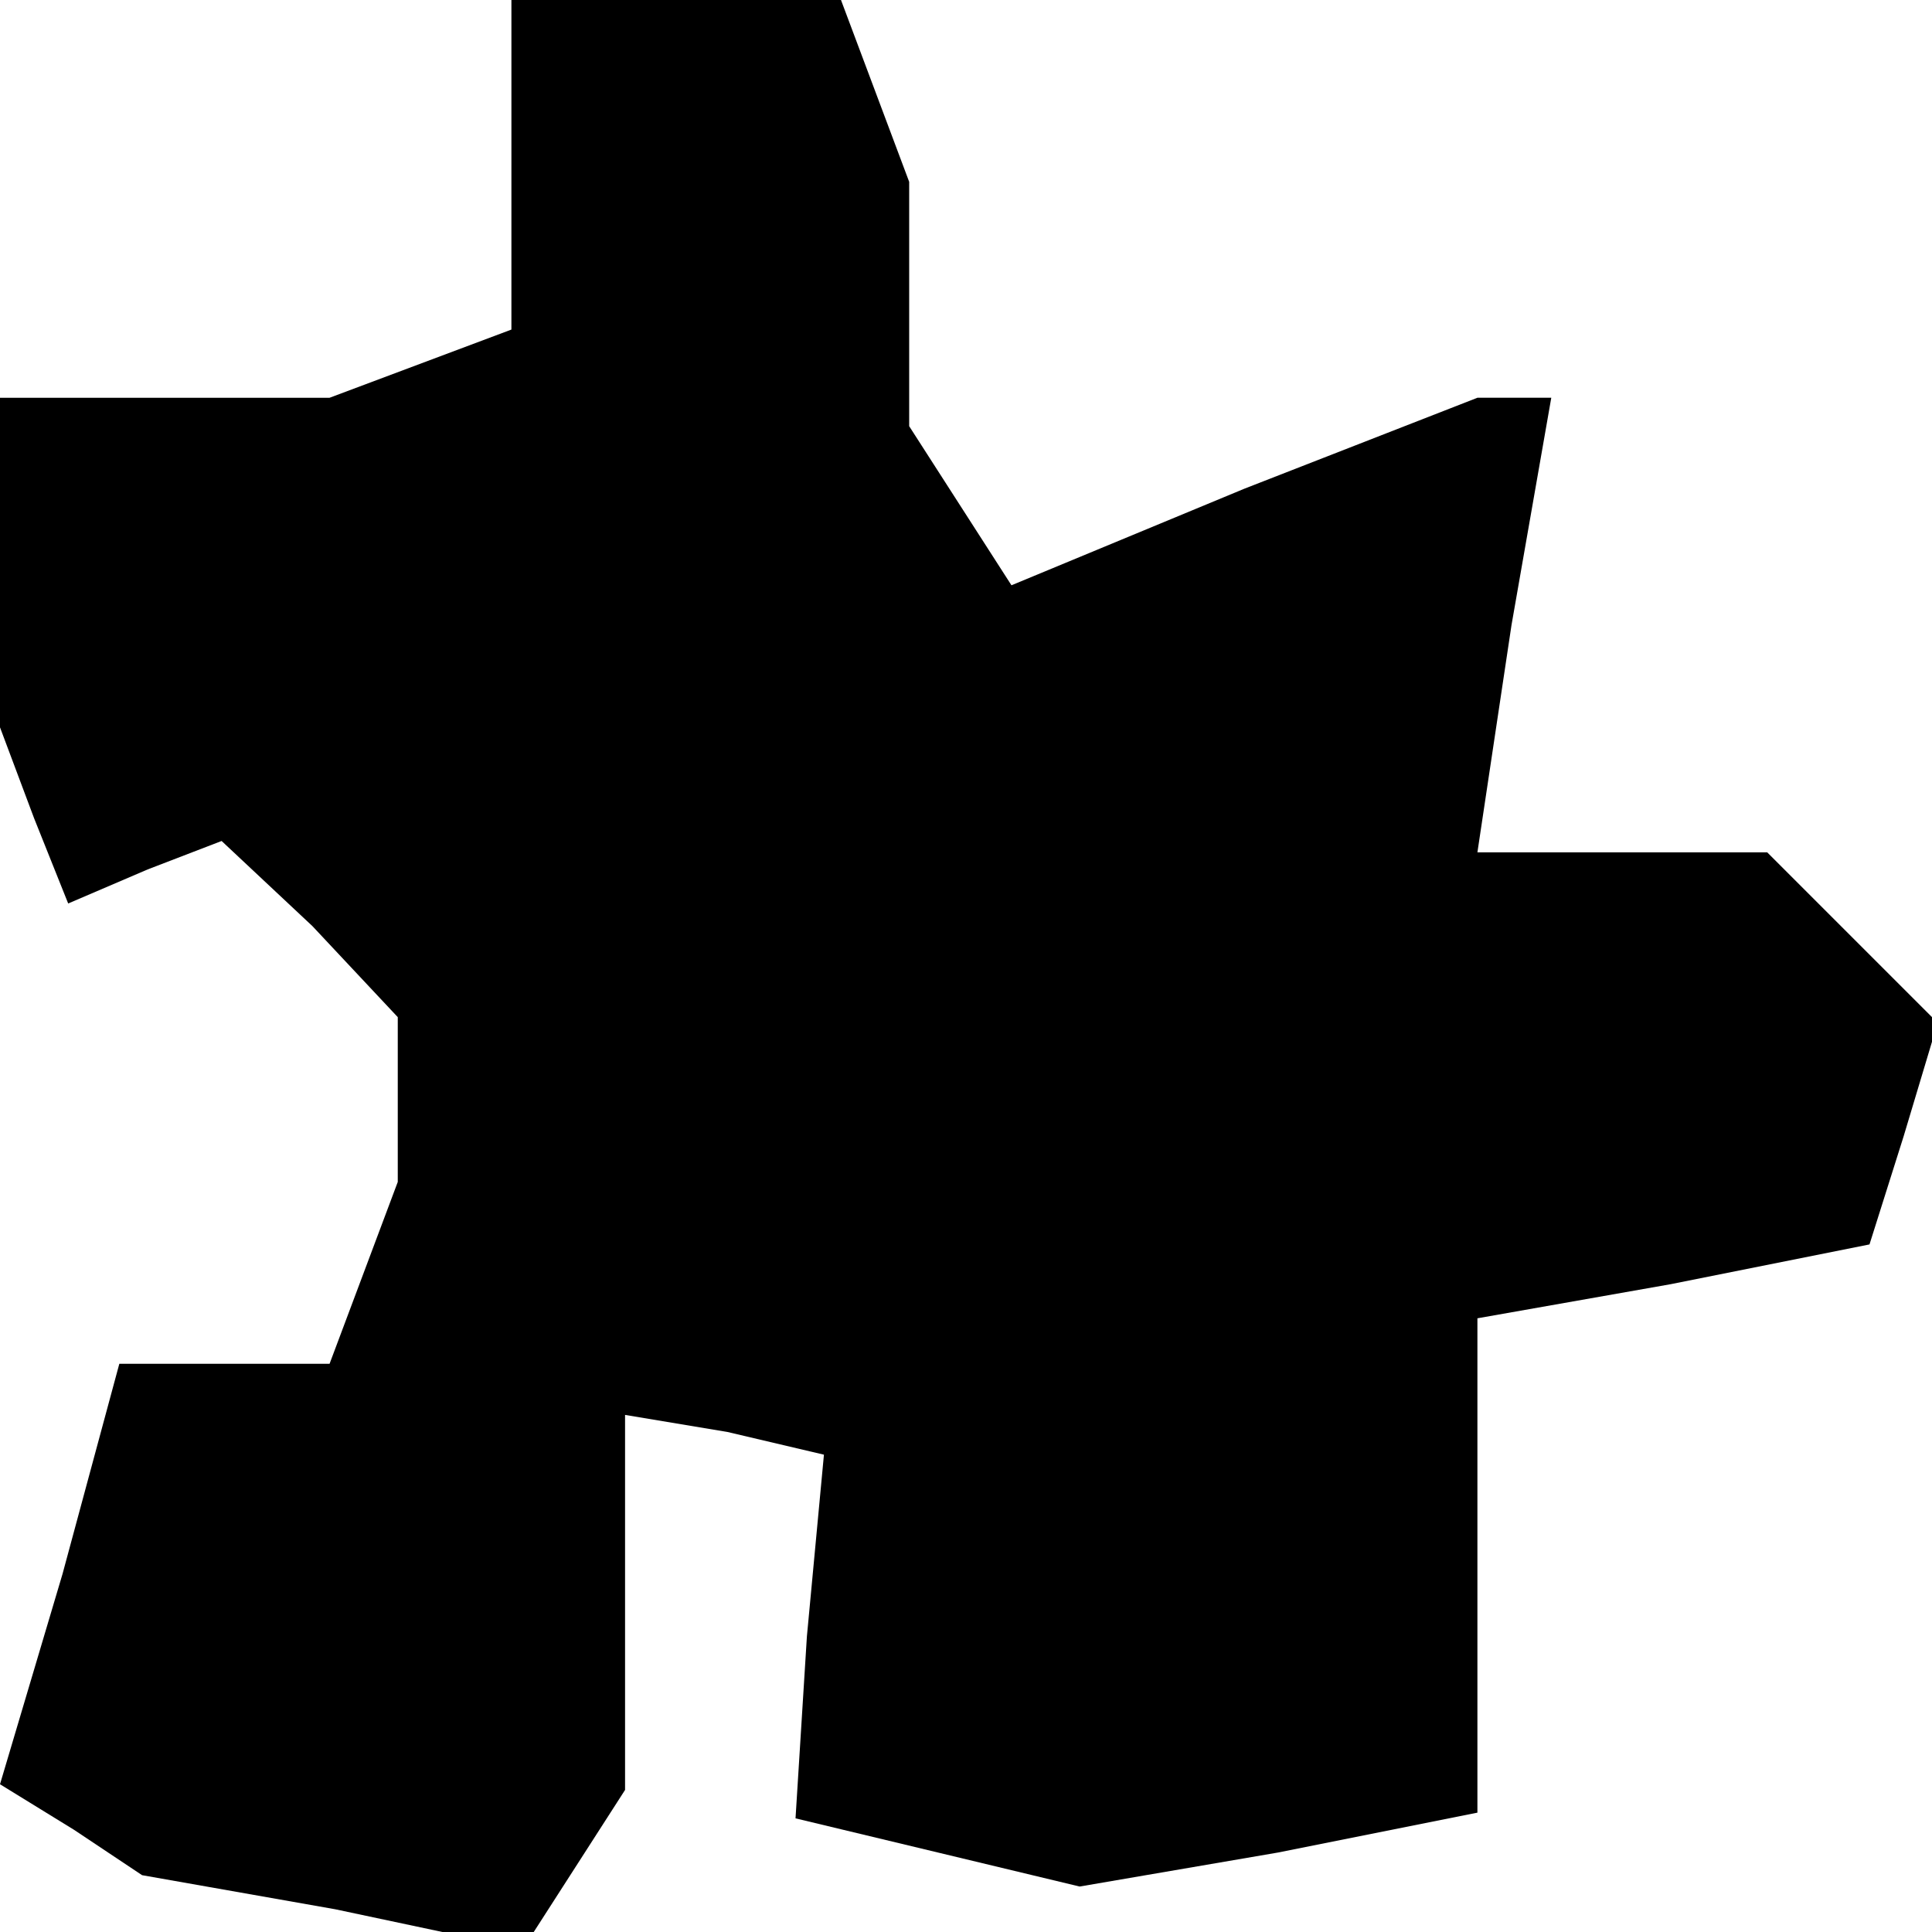 <?xml version="1.0" standalone="no"?>
<!DOCTYPE svg PUBLIC "-//W3C//DTD SVG 20010904//EN"
 "http://www.w3.org/TR/2001/REC-SVG-20010904/DTD/svg10.dtd">
<svg version="1.0" xmlns="http://www.w3.org/2000/svg"
 width="34pt" height="34pt" viewBox="0 0 34 34"
 preserveAspectRatio="xMidYMid meet">
<g transform="translate(0,34) scale(0.1,-0.1)"
fill="#000000" stroke="none">
<path d="M90 311 l0 -29 -16 -6 -16 -6 -29 0 -29 0 0 -29 0 -29 6 -16 6 -15
14 6 13 5 16 -15 15 -16 0 -14 0 -15 -6 -16 -6 -16 -19 0 -18 0 -10 -37 -11
-37 13 -8 12 -8 34 -6 33 -7 9 14 9 14 0 33 0 33 18 -3 17 -4 -3 -32 -2 -32
25 -6 25 -6 35 6 35 7 0 43 0 44 34 6 35 7 6 19 6 20 -15 15 -15 15 -25 0 -26
0 6 40 7 40 -7 0 -6 0 -41 -16 -41 -17 -9 14 -9 14 0 22 0 21 -6 16 -6 16 -29
0 -29 0 0 -29z"/>
</g>
</svg>
